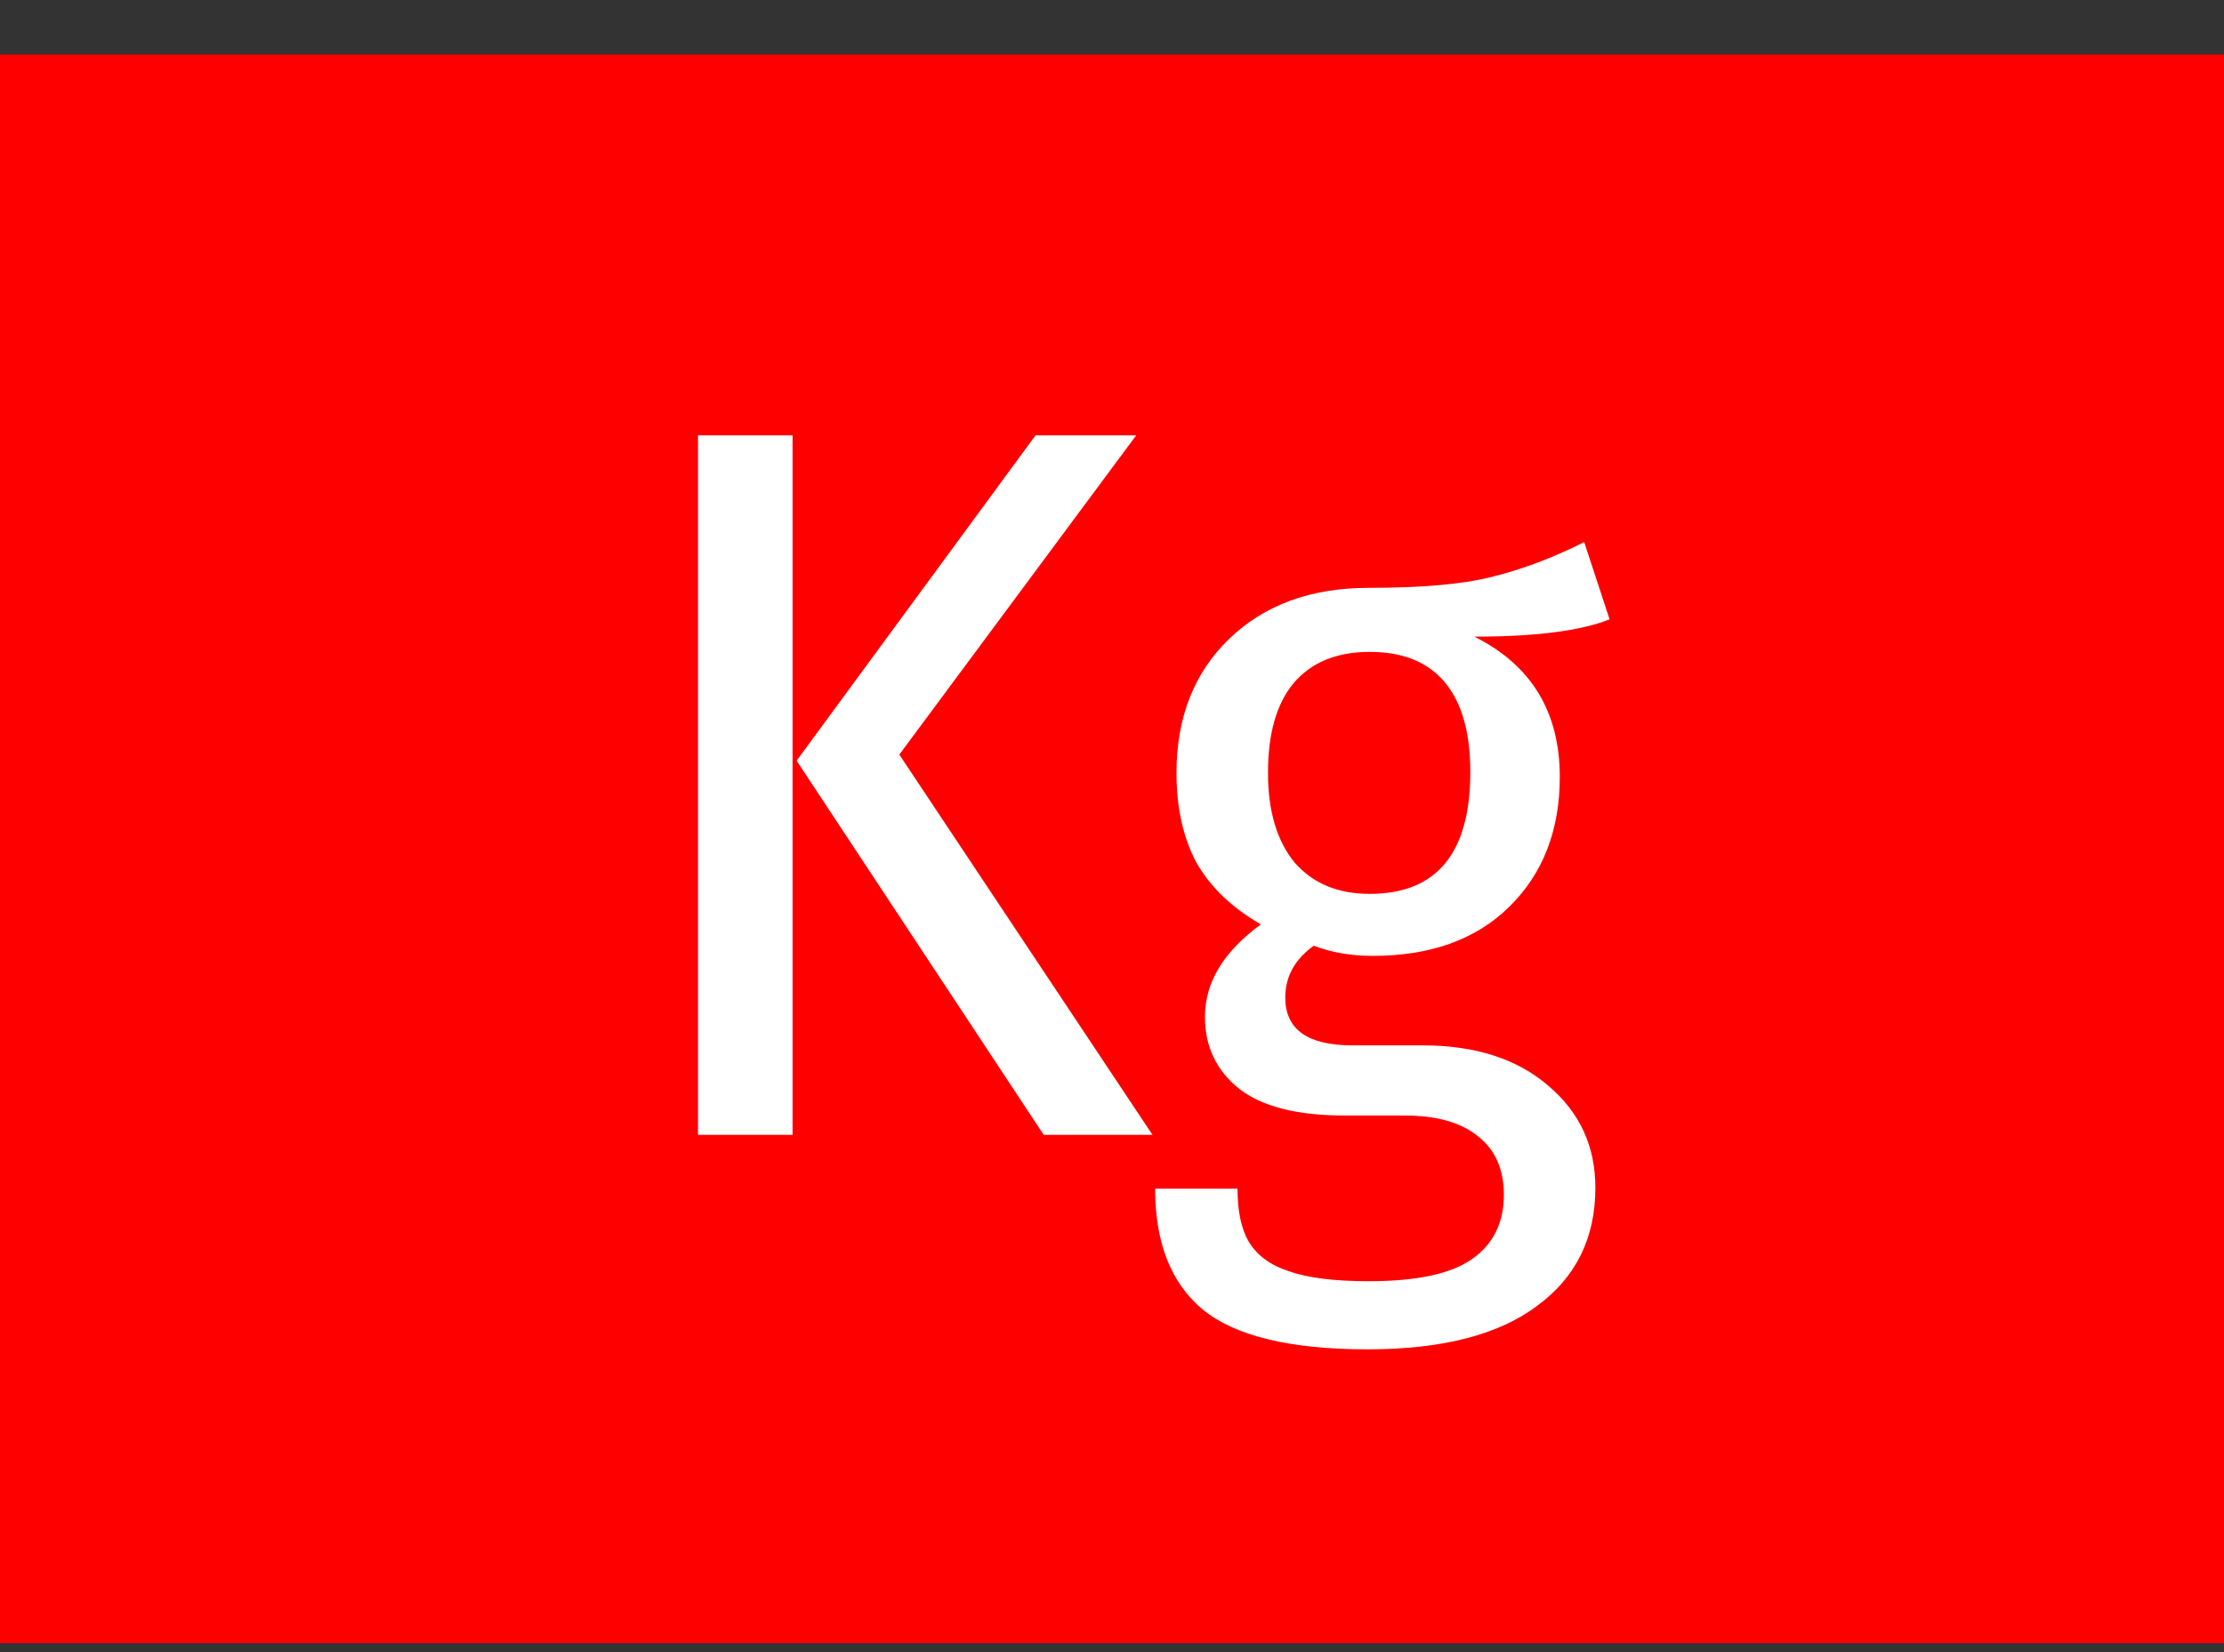 <svg viewBox="0 0 35 26" fill="none" xmlns="http://www.w3.org/2000/svg">
<rect x="0" y="0" width="35" height="26" fill="#333333" stroke="none"/>
<rect y="0.859" width="35" height="25" fill="#FF0000"/>
<path d="M12.473 6.851V17.859H10.985V6.851H12.473ZM17.881 6.851L14.153 11.875L18.137 17.859H16.425L12.537 11.971L16.297 6.851H17.881ZM25.331 9.747C24.873 9.929 24.163 10.019 23.203 10.019C24.099 10.467 24.547 11.203 24.547 12.227C24.547 13.07 24.281 13.753 23.747 14.275C23.225 14.787 22.51 15.043 21.603 15.043C21.262 15.043 20.953 14.99 20.675 14.883C20.377 15.097 20.227 15.369 20.227 15.699C20.227 16.201 20.579 16.451 21.283 16.451H22.387C23.219 16.451 23.881 16.665 24.371 17.091C24.862 17.507 25.107 18.041 25.107 18.691C25.107 19.481 24.803 20.099 24.195 20.547C23.587 21.006 22.697 21.235 21.523 21.235C20.307 21.235 19.443 21.027 18.931 20.611C18.43 20.195 18.179 19.561 18.179 18.707H19.475C19.475 19.059 19.534 19.337 19.651 19.539C19.779 19.753 19.987 19.907 20.275 20.003C20.574 20.11 20.995 20.163 21.539 20.163C22.297 20.163 22.841 20.046 23.171 19.811C23.502 19.577 23.667 19.241 23.667 18.803C23.667 18.398 23.529 18.089 23.251 17.875C22.985 17.662 22.601 17.555 22.099 17.555H21.155C20.419 17.555 19.87 17.417 19.507 17.139C19.145 16.851 18.963 16.473 18.963 16.003C18.963 15.459 19.257 14.974 19.843 14.547C19.395 14.291 19.059 13.971 18.835 13.587C18.622 13.193 18.515 12.718 18.515 12.163C18.515 11.289 18.793 10.585 19.347 10.051C19.902 9.518 20.633 9.251 21.539 9.251C22.382 9.251 23.033 9.193 23.491 9.075C23.961 8.958 24.441 8.777 24.931 8.531L25.331 9.747ZM21.555 10.259C21.033 10.259 20.633 10.425 20.355 10.755C20.089 11.075 19.955 11.545 19.955 12.163C19.955 12.761 20.094 13.23 20.371 13.571C20.659 13.902 21.054 14.067 21.555 14.067C22.611 14.067 23.139 13.427 23.139 12.147C23.139 11.529 23.006 11.059 22.739 10.739C22.473 10.419 22.078 10.259 21.555 10.259Z" fill="white"/>
</svg>
